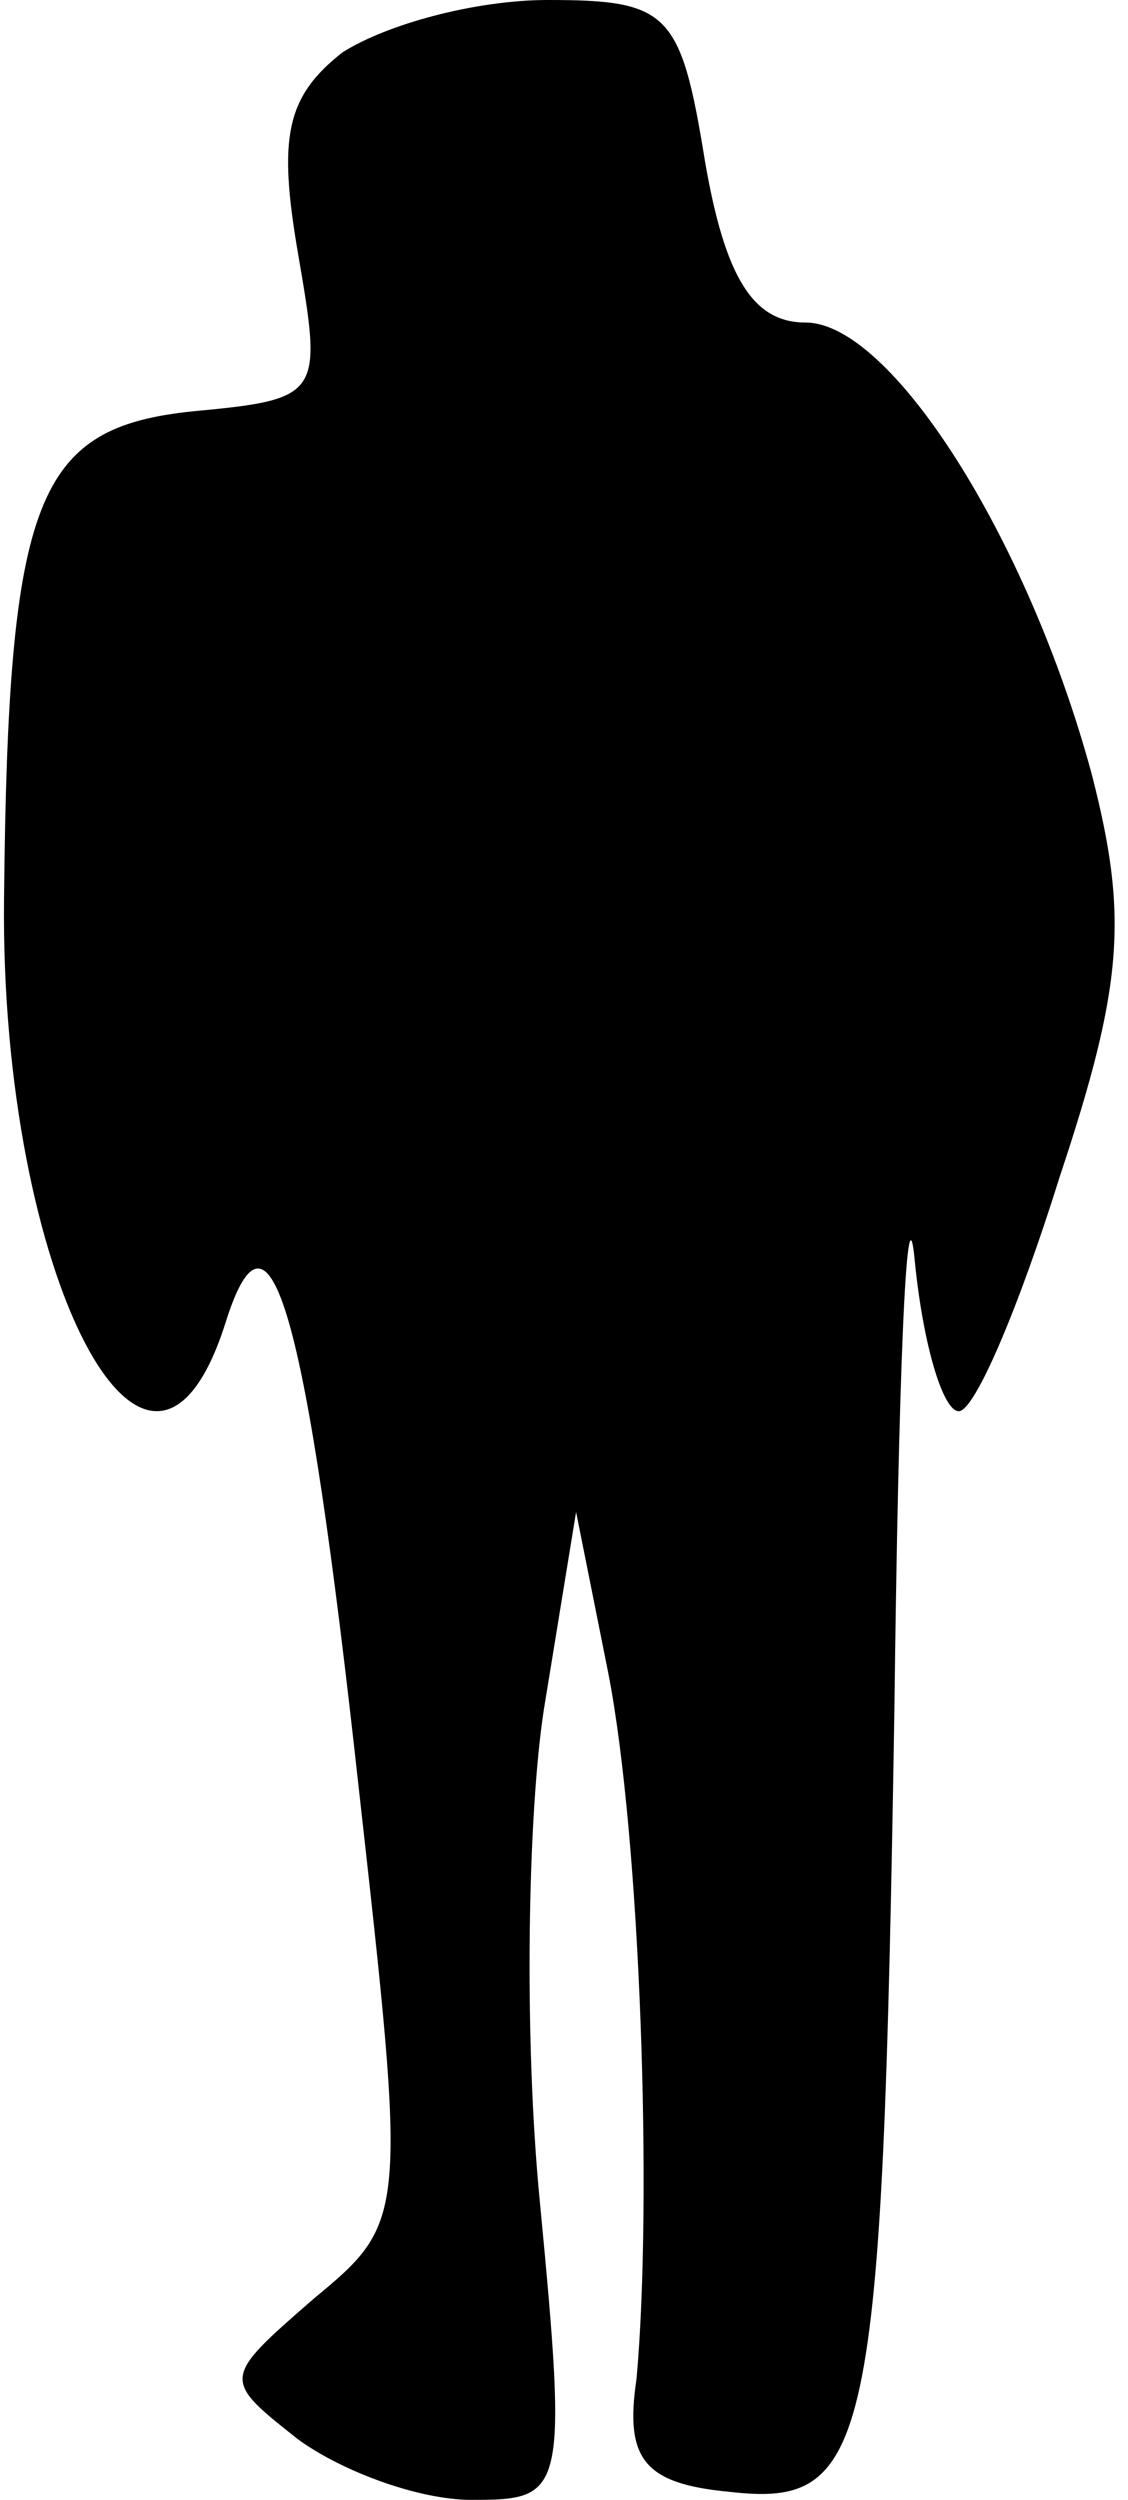 <?xml version="1.0" standalone="no"?>
<!DOCTYPE svg PUBLIC "-//W3C//DTD SVG 20010904//EN"
 "http://www.w3.org/TR/2001/REC-SVG-20010904/DTD/svg10.dtd">
<svg version="1.0" xmlns="http://www.w3.org/2000/svg"
 width="28pt" height="62pt" viewBox="0 0 28 62"
 preserveAspectRatio="xMidYMid meet">
<g transform="translate(0,62) scale(0.1,-0.1)"
fill="#000000" stroke="none">
<path fill="#000000" stroke="none" d="M85 607 c-14 -11 -16 -21 -11 -50 6
-35 6 -36 -26 -39 -39 -4 -46 -21 -47 -121 -1 -93 36 -165 55 -105 11 35 20 3
33 -115 12 -107 12 -108 -11 -127 -23 -20 -23 -20 -4 -35 11 -8 30 -15 43 -15
23 0 24 1 17 74 -4 41 -3 96 1 122 l8 49 8 -40 c8 -41 11 -131 7 -175 -3 -20
2 -26 23 -28 35 -4 38 10 41 193 1 83 3 133 5 113 2 -21 7 -38 11 -38 4 0 15
26 25 58 16 48 17 65 8 100 -16 59 -50 112 -71 112 -13 0 -20 11 -25 40 -6 37
-9 40 -39 40 -18 0 -40 -6 -51 -13z"/>
</g>
</svg>
